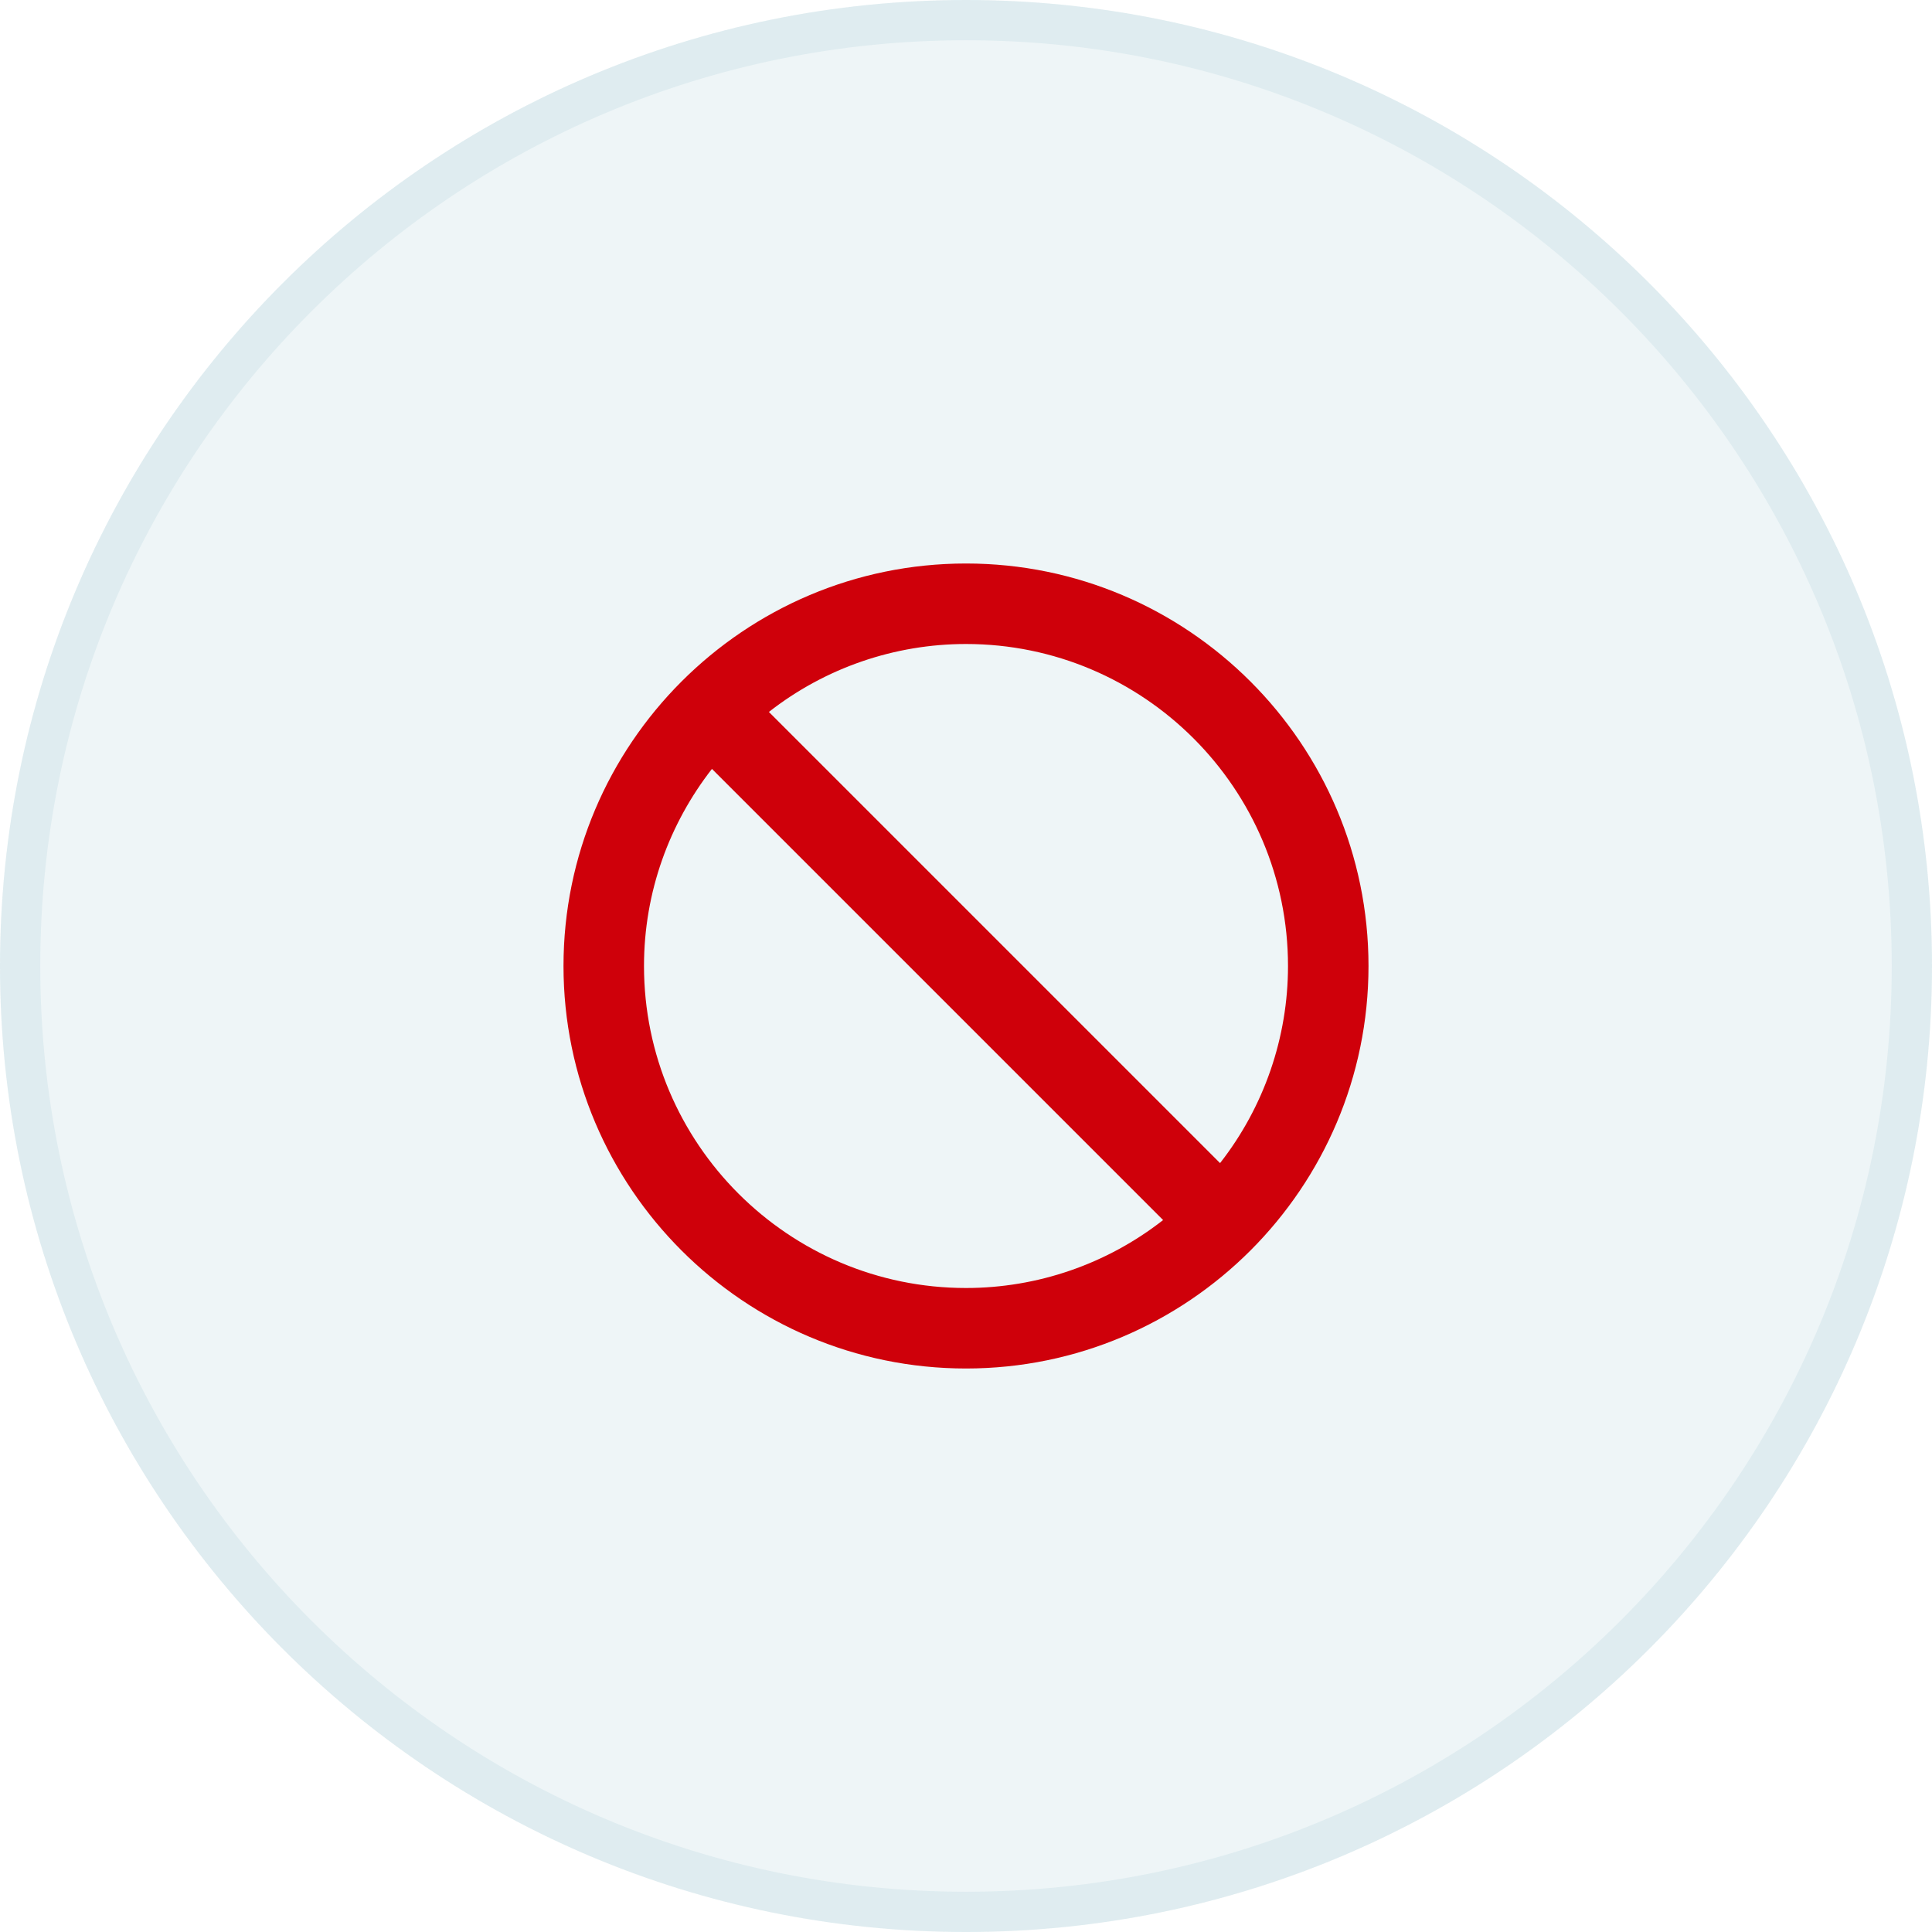 <svg width="48" height="48" viewBox="0 0 48 48" fill="none" xmlns="http://www.w3.org/2000/svg">
<path d="M0 24C0 10.745 10.745 0 24 0C37.255 0 48 10.745 48 24C48 37.255 37.255 48 24 48C10.745 48 0 37.255 0 24Z" fill="#5197AF" fill-opacity="0.1"/>
<path d="M0.5 24C0.5 11.021 11.021 0.5 24 0.5C36.979 0.5 47.5 11.021 47.5 24C47.5 36.979 36.979 47.5 24 47.5C11.021 47.5 0.5 36.979 0.5 24Z" stroke="#5197AF" stroke-opacity="0.1"/>
<path d="M24 14C18.486 14 14 18.486 14 24C14 29.514 18.486 34 24 34C29.514 34 34 29.514 34 24C34 18.486 29.514 14 24 14ZM16 24C16 22.154 16.634 20.458 17.688 19.103L28.897 30.312C27.499 31.406 25.775 32 24 32C19.589 32 16 28.411 16 24ZM30.312 28.897L19.103 17.688C20.501 16.594 22.225 16 24 16C28.411 16 32 19.589 32 24C32 25.775 31.405 27.499 30.312 28.897Z" fill="#CF000A"/>
</svg>
